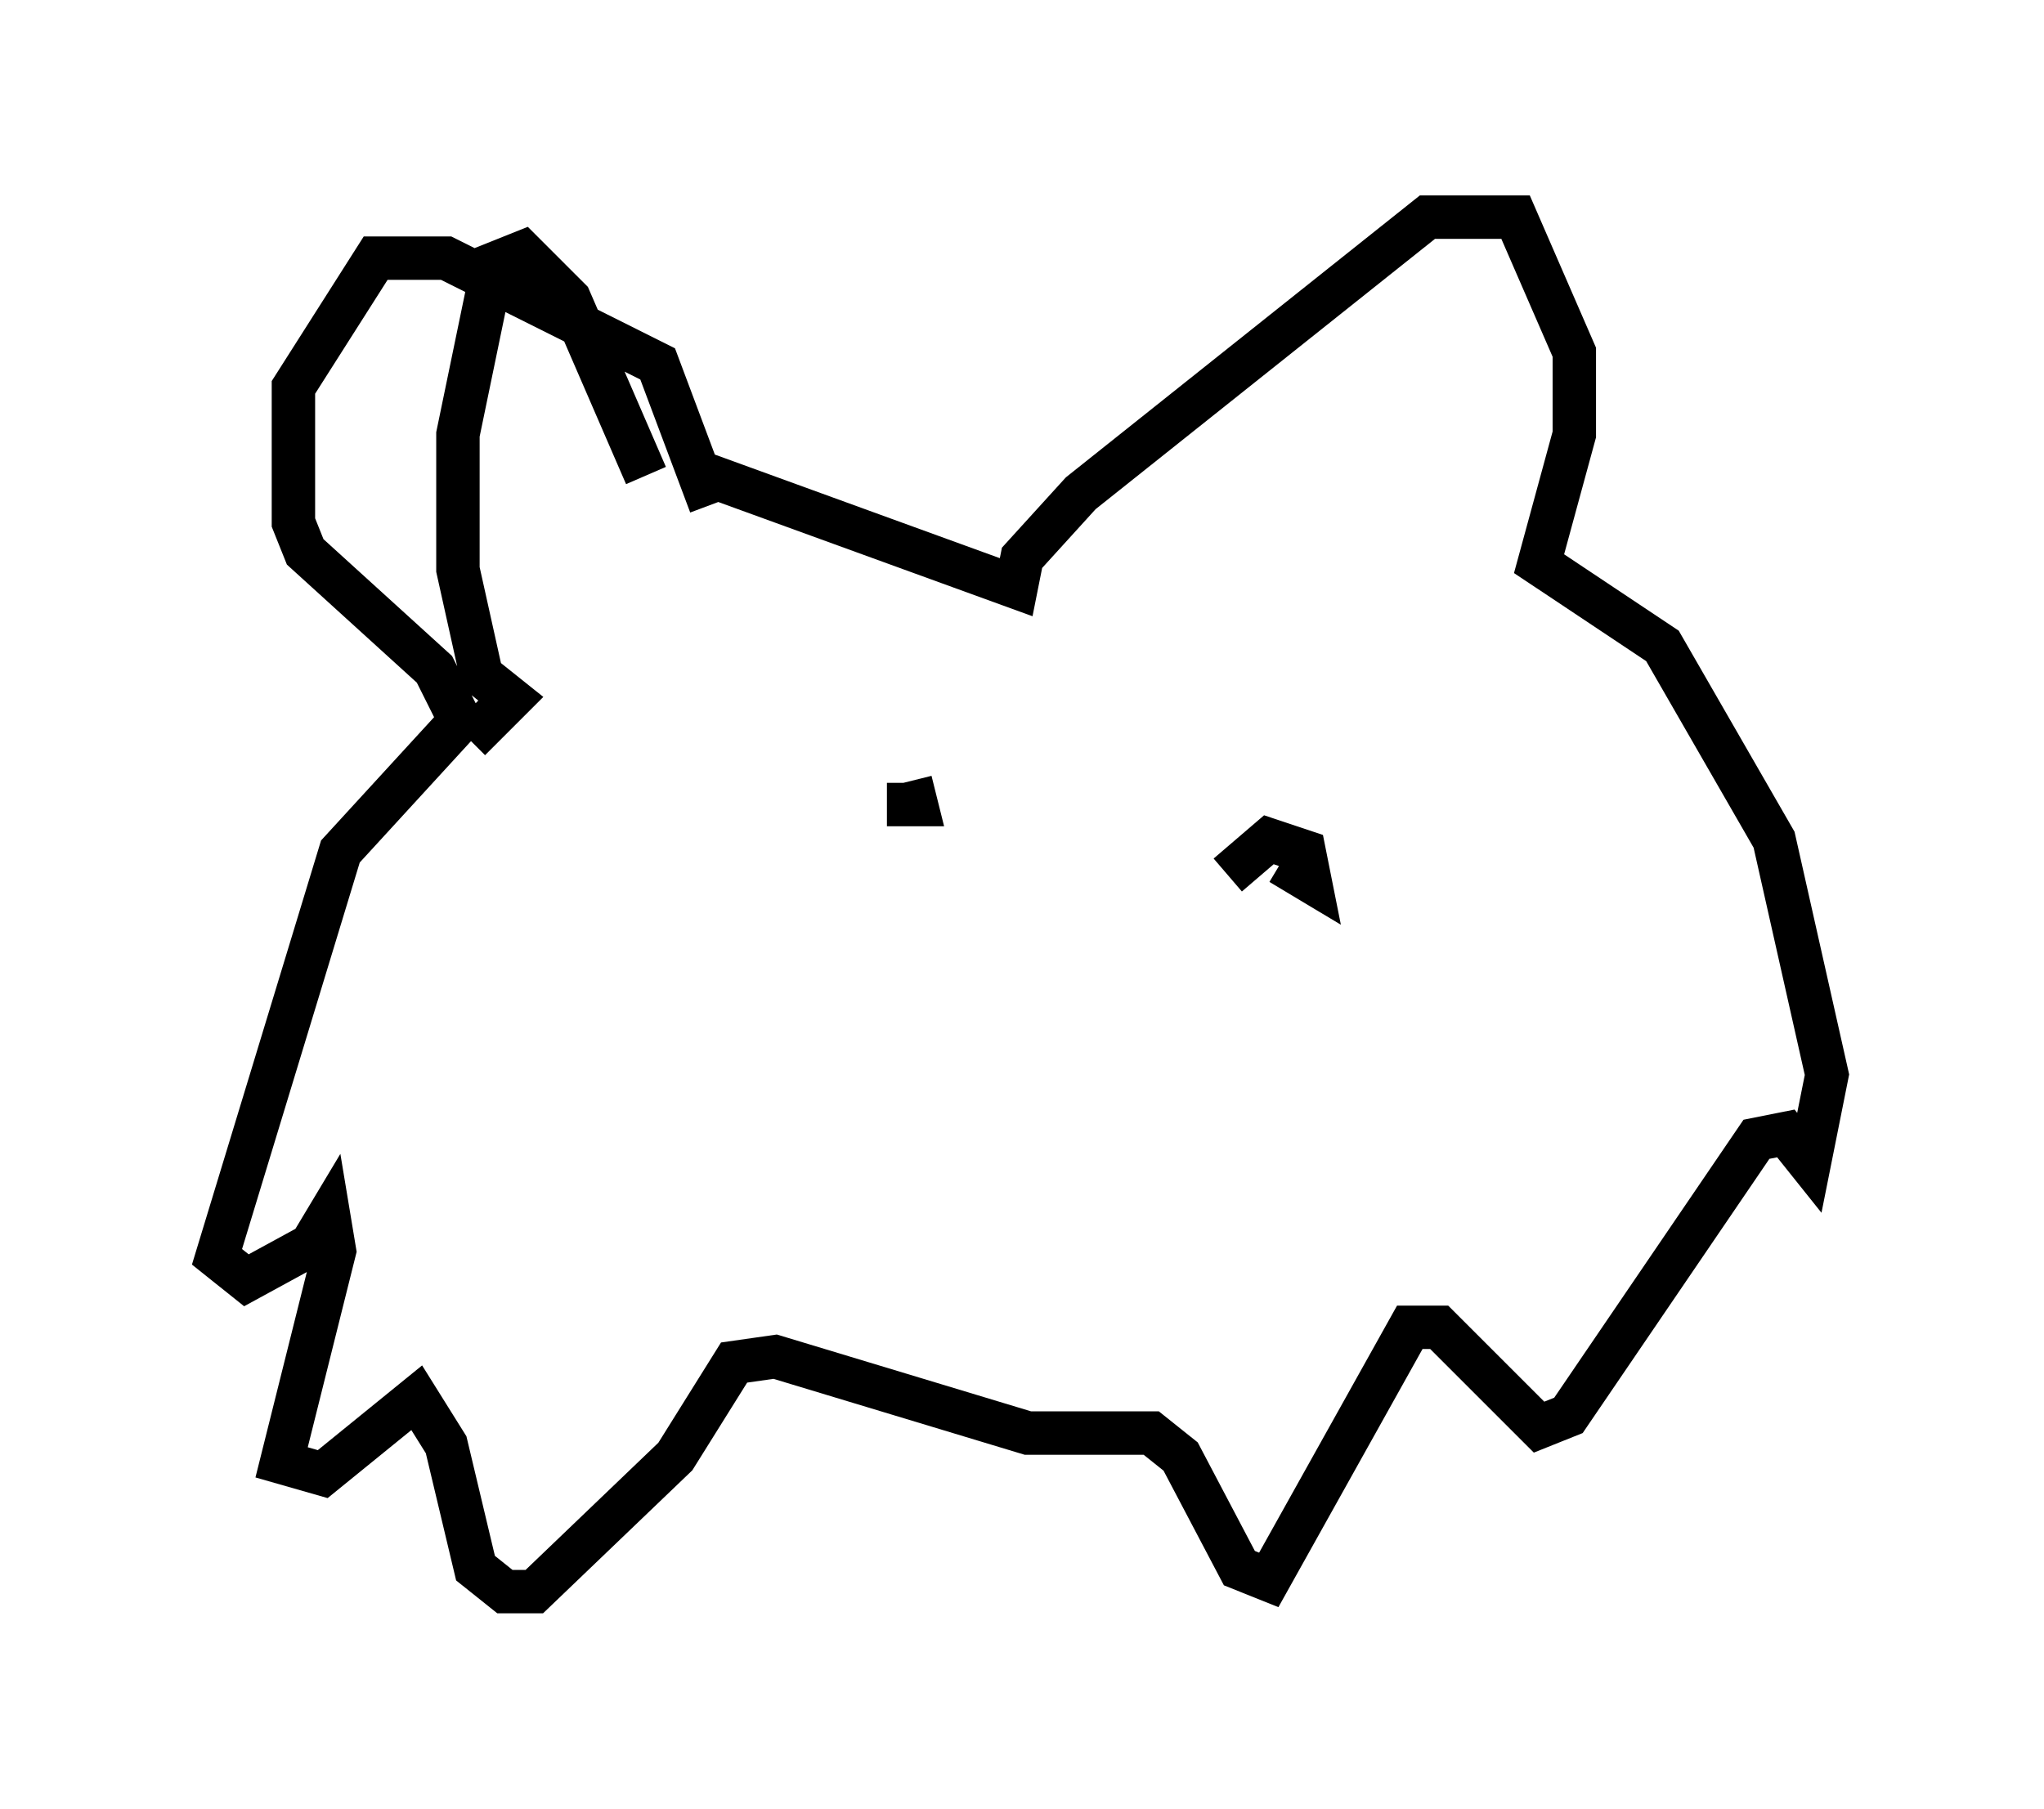 <?xml version="1.0" encoding="utf-8" ?>
<svg baseProfile="full" height="41.664" version="1.1" width="47.077" xmlns="http://www.w3.org/2000/svg" xmlns:ev="http://www.w3.org/2001/xml-events" xmlns:xlink="http://www.w3.org/1999/xlink"><defs /><rect fill="white" height="41.664" width="47.077" x="0" y="0" /><path d="M15.149, 12.984 m-0.271, -2.03 l-1.759, -4.059 -1.083, -1.083 l-0.677, 0.271 -0.812, 3.924 l0.0, 3.112 0.541, 2.436 l0.677, 0.541 -0.947, 0.947 m0.0, 0.0 l-0.812, -1.624 -2.977, -2.706 l-0.271, -0.677 0.0, -3.112 l1.894, -2.977 1.624, 0.0 l4.871, 2.436 1.218, 3.248 m-5.548, 4.736 l-2.977, 3.248 -2.842, 9.337 l0.677, 0.541 1.488, -0.812 l0.406, -0.677 0.135, 0.812 l-1.218, 4.871 0.947, 0.271 l2.165, -1.759 0.677, 1.083 l0.677, 2.842 0.677, 0.541 l0.677, 0.0 3.248, -3.112 l1.353, -2.165 0.947, -0.135 l5.819, 1.759 2.842, 0.0 l0.677, 0.541 1.353, 2.571 l0.677, 0.271 3.248, -5.819 l0.677, 0.0 2.3, 2.3 l0.677, -0.271 4.33, -6.36 l0.677, -0.135 0.541, 0.677 l0.406, -2.03 -1.218, -5.413 l-2.571, -4.465 -2.842, -1.894 l0.812, -2.977 0.0, -1.894 l-1.353, -3.112 -2.03, 0.0 l-7.984, 6.36 -1.353, 1.488 l-0.135, 0.677 -7.442, -2.706 m4.465, 7.713 l0.677, 0.0 -0.135, -0.541 m8.525, 1.894 l0.677, 0.406 -0.135, -0.677 l-0.812, -0.271 -0.947, 0.812 " fill="none" stroke="black" stroke-width="1" /></svg>
